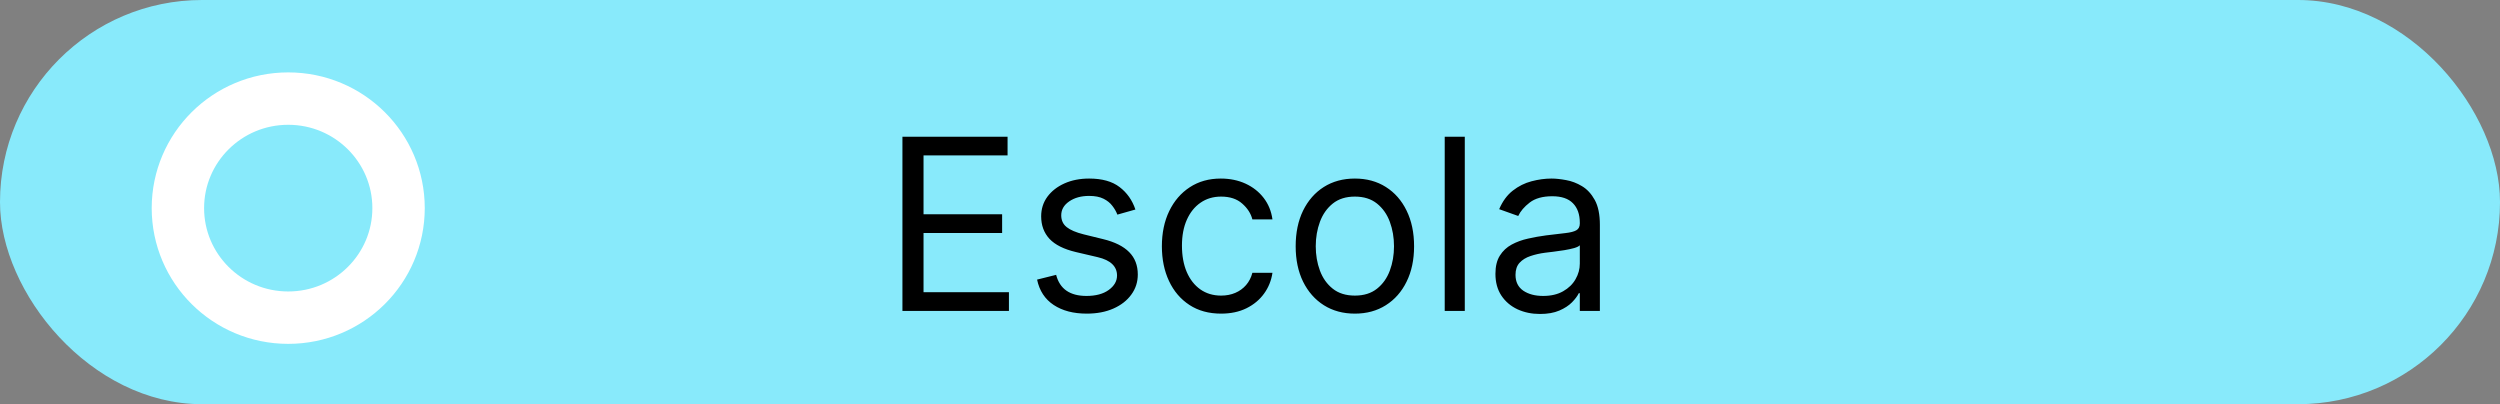 <svg width="334" height="54" viewBox="0 0 334 54" fill="none" xmlns="http://www.w3.org/2000/svg">
<rect x="0" y="0" width="334" height="54" fill="#808080" stroke="none"/>
<rect width="334" height="54" rx="27" fill="#88EAFB"/>
<path d="M120.565 41.537V18.265H134.611V20.765H123.384V28.628H133.884V31.128H123.384V39.037H134.793V41.537H120.565ZM151.69 27.992L149.281 28.674C149.13 28.272 148.906 27.882 148.611 27.503C148.323 27.117 147.929 26.799 147.429 26.549C146.929 26.299 146.289 26.174 145.509 26.174C144.44 26.174 143.55 26.42 142.838 26.912C142.134 27.397 141.781 28.015 141.781 28.765C141.781 29.431 142.024 29.958 142.509 30.344C142.994 30.73 143.751 31.052 144.781 31.31L147.372 31.946C148.933 32.325 150.096 32.905 150.861 33.685C151.626 34.458 152.009 35.454 152.009 36.674C152.009 37.674 151.721 38.568 151.145 39.355C150.577 40.143 149.781 40.765 148.759 41.219C147.736 41.674 146.547 41.901 145.19 41.901C143.41 41.901 141.937 41.515 140.77 40.742C139.603 39.969 138.865 38.84 138.554 37.355L141.1 36.719C141.342 37.658 141.8 38.363 142.475 38.833C143.156 39.303 144.047 39.537 145.145 39.537C146.395 39.537 147.387 39.272 148.122 38.742C148.865 38.204 149.236 37.56 149.236 36.81C149.236 36.204 149.024 35.696 148.6 35.287C148.175 34.871 147.524 34.56 146.645 34.355L143.736 33.674C142.137 33.295 140.963 32.708 140.213 31.912C139.471 31.109 139.1 30.105 139.1 28.901C139.1 27.916 139.376 27.045 139.929 26.287C140.49 25.53 141.251 24.935 142.213 24.503C143.183 24.071 144.281 23.855 145.509 23.855C147.236 23.855 148.592 24.234 149.577 24.992C150.569 25.749 151.274 26.749 151.69 27.992ZM163.137 41.901C161.5 41.901 160.091 41.515 158.909 40.742C157.727 39.969 156.818 38.905 156.182 37.549C155.546 36.193 155.227 34.643 155.227 32.901C155.227 31.128 155.553 29.564 156.205 28.208C156.864 26.844 157.78 25.78 158.955 25.015C160.137 24.242 161.515 23.855 163.091 23.855C164.318 23.855 165.424 24.083 166.409 24.537C167.394 24.992 168.201 25.628 168.83 26.446C169.458 27.265 169.849 28.219 170 29.31H167.318C167.114 28.515 166.659 27.81 165.955 27.196C165.258 26.575 164.318 26.265 163.137 26.265C162.091 26.265 161.174 26.537 160.387 27.083C159.606 27.621 158.996 28.382 158.557 29.367C158.125 30.344 157.909 31.492 157.909 32.81C157.909 34.158 158.121 35.333 158.546 36.333C158.977 37.333 159.583 38.109 160.364 38.662C161.152 39.215 162.076 39.492 163.137 39.492C163.833 39.492 164.466 39.371 165.034 39.128C165.602 38.886 166.083 38.537 166.477 38.083C166.871 37.628 167.152 37.083 167.318 36.446H170C169.849 37.477 169.474 38.405 168.875 39.23C168.284 40.049 167.5 40.7 166.523 41.185C165.553 41.662 164.424 41.901 163.137 41.901ZM181.012 41.901C179.436 41.901 178.053 41.526 176.864 40.776C175.682 40.026 174.758 38.977 174.091 37.628C173.432 36.28 173.102 34.704 173.102 32.901C173.102 31.083 173.432 29.496 174.091 28.14C174.758 26.784 175.682 25.73 176.864 24.98C178.053 24.23 179.436 23.855 181.012 23.855C182.587 23.855 183.966 24.23 185.148 24.98C186.337 25.73 187.262 26.784 187.921 28.14C188.587 29.496 188.921 31.083 188.921 32.901C188.921 34.704 188.587 36.28 187.921 37.628C187.262 38.977 186.337 40.026 185.148 40.776C183.966 41.526 182.587 41.901 181.012 41.901ZM181.012 39.492C182.208 39.492 183.193 39.185 183.966 38.571C184.739 37.958 185.311 37.151 185.682 36.151C186.053 35.151 186.239 34.068 186.239 32.901C186.239 31.734 186.053 30.647 185.682 29.64C185.311 28.632 184.739 27.818 183.966 27.196C183.193 26.575 182.208 26.265 181.012 26.265C179.815 26.265 178.83 26.575 178.057 27.196C177.284 27.818 176.712 28.632 176.341 29.64C175.97 30.647 175.784 31.734 175.784 32.901C175.784 34.068 175.97 35.151 176.341 36.151C176.712 37.151 177.284 37.958 178.057 38.571C178.83 39.185 179.815 39.492 181.012 39.492ZM195.696 18.265V41.537H193.014V18.265H195.696ZM205.744 41.946C204.638 41.946 203.635 41.738 202.733 41.321C201.832 40.897 201.116 40.287 200.585 39.492C200.055 38.689 199.79 37.719 199.79 36.583C199.79 35.583 199.987 34.772 200.381 34.151C200.775 33.522 201.301 33.03 201.96 32.674C202.619 32.318 203.347 32.053 204.142 31.878C204.945 31.696 205.752 31.552 206.563 31.446C207.623 31.31 208.483 31.208 209.142 31.14C209.809 31.064 210.294 30.939 210.597 30.765C210.907 30.59 211.063 30.287 211.063 29.855V29.765C211.063 28.643 210.756 27.772 210.142 27.151C209.536 26.53 208.616 26.219 207.381 26.219C206.101 26.219 205.097 26.499 204.369 27.06C203.642 27.621 203.131 28.219 202.835 28.855L200.29 27.946C200.744 26.886 201.351 26.06 202.108 25.469C202.873 24.871 203.707 24.454 204.608 24.219C205.517 23.977 206.411 23.855 207.29 23.855C207.851 23.855 208.494 23.924 209.222 24.06C209.957 24.189 210.665 24.458 211.347 24.867C212.036 25.276 212.608 25.893 213.063 26.719C213.517 27.545 213.744 28.651 213.744 30.037V41.537H211.063V39.174H210.926C210.744 39.553 210.441 39.958 210.017 40.39C209.593 40.821 209.029 41.189 208.324 41.492C207.619 41.795 206.76 41.946 205.744 41.946ZM206.154 39.537C207.214 39.537 208.108 39.329 208.835 38.912C209.57 38.496 210.123 37.958 210.494 37.299C210.873 36.64 211.063 35.946 211.063 35.219V32.765C210.949 32.901 210.699 33.026 210.313 33.14C209.934 33.246 209.494 33.34 208.994 33.424C208.502 33.499 208.021 33.568 207.551 33.628C207.089 33.681 206.714 33.727 206.426 33.765C205.729 33.855 205.078 34.003 204.472 34.208C203.873 34.405 203.388 34.704 203.017 35.105C202.654 35.499 202.472 36.037 202.472 36.719C202.472 37.651 202.816 38.355 203.506 38.833C204.203 39.303 205.085 39.537 206.154 39.537Z" fill="black"/>
<path d="M38.507 13.172C46.667 13.172 53.248 19.743 53.248 27.806C53.247 35.869 46.667 42.44 38.507 42.44C30.347 42.44 23.767 35.869 23.767 27.806C23.767 19.743 30.347 13.172 38.507 13.172Z" stroke="white" stroke-width="7"/>
</svg>
